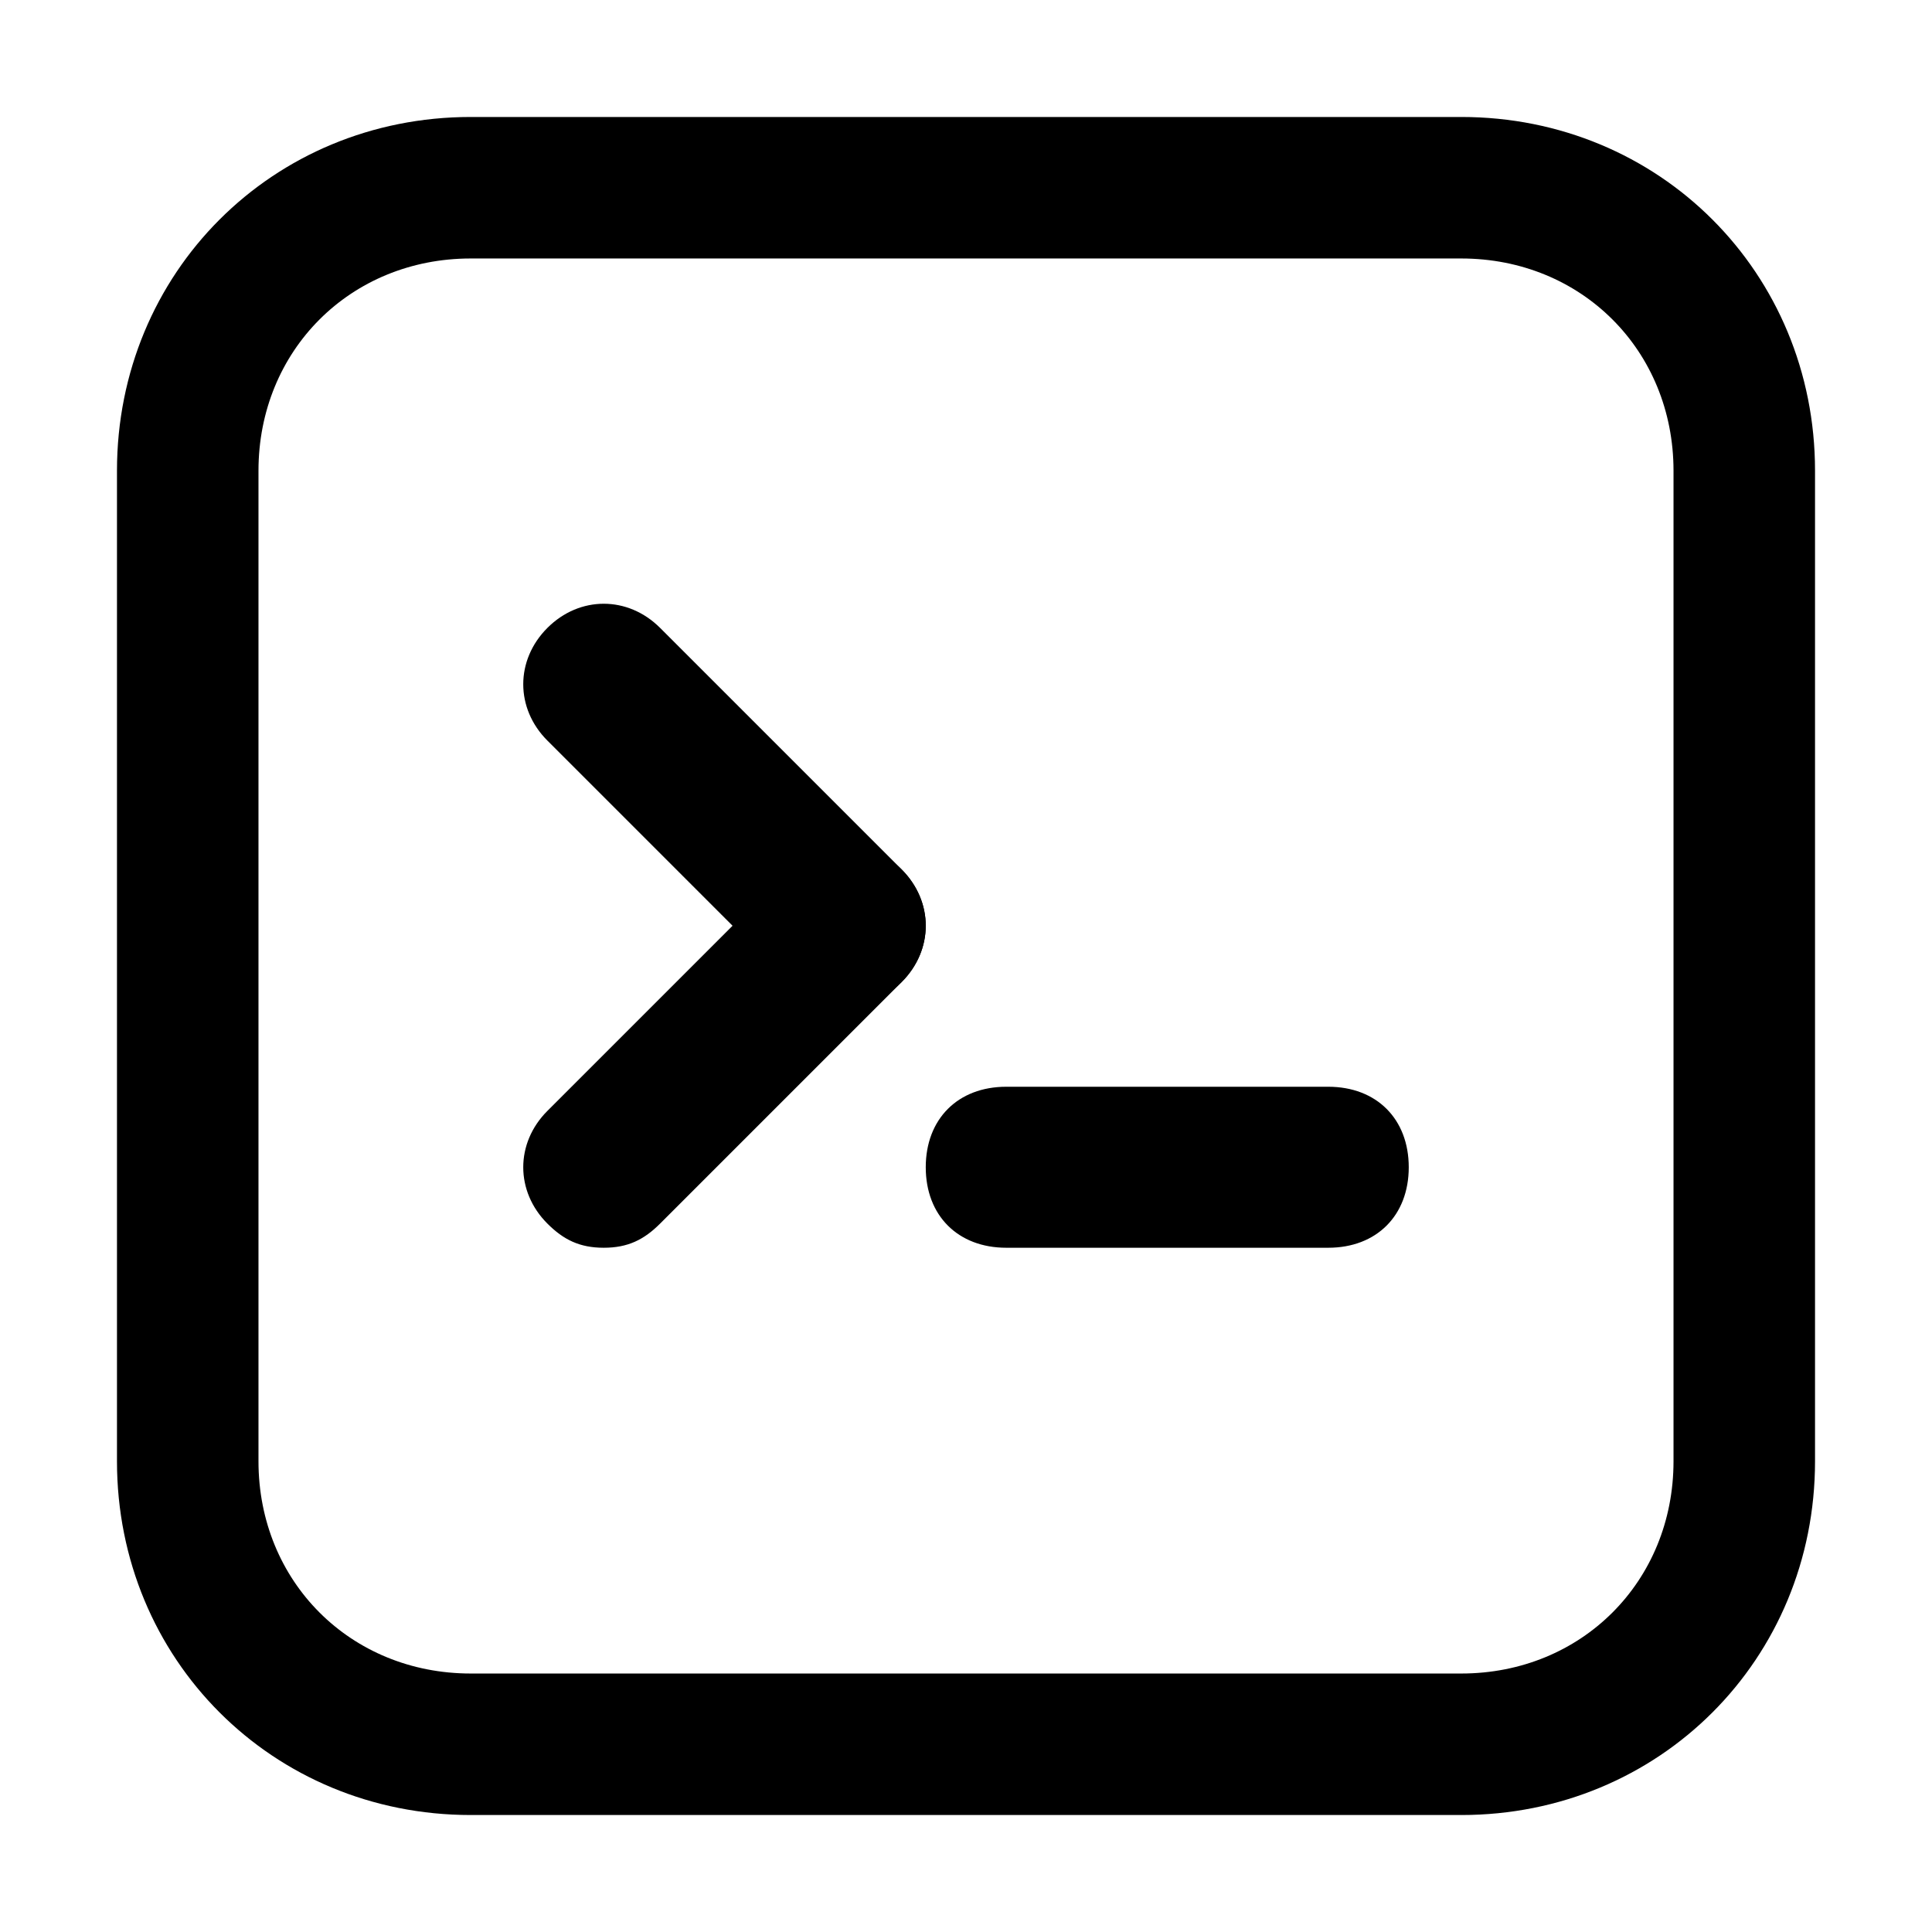 <svg class="icon" viewBox="0 0 1024 1024" xmlns="http://www.w3.org/2000/svg" width="200" height="200"><defs><style/></defs><path d="M774.5 962h-525C144.5 962 62 879.5 62 774.5v-525C62 144.5 144.5 62 249.5 62h525c105 0 187.5 82.5 187.5 187.5v525c0 105-82.5 187.5-187.5 187.5zm-525-825C185.75 137 137 185.75 137 249.5v525c0 63.75 48.75 112.5 112.5 112.5h525c63.75 0 112.5-48.75 112.5-112.5v-525c0-63.75-48.75-112.5-112.5-112.5h-525z"/><path d="M448 533.333c-12.8 0-21.333-4.266-29.867-12.8l-128-128c-17.066-17.066-17.066-42.666 0-59.733s42.667-17.067 59.734 0l128 128c17.066 17.067 17.066 42.667 0 59.733-8.534 8.534-17.067 12.8-29.867 12.8z"/><path d="M320 661.333c-12.8 0-21.333-4.266-29.867-12.8-17.066-17.066-17.066-42.666 0-59.733l128-128c17.067-17.067 42.667-17.067 59.734 0s17.066 42.667 0 59.733l-128 128c-8.534 8.534-17.067 12.8-29.867 12.8zm384 0H533.333c-25.6 0-42.666-17.066-42.666-42.666S507.733 576 533.333 576H704c25.6 0 42.667 17.067 42.667 42.667S729.6 661.333 704 661.333z"/></svg>